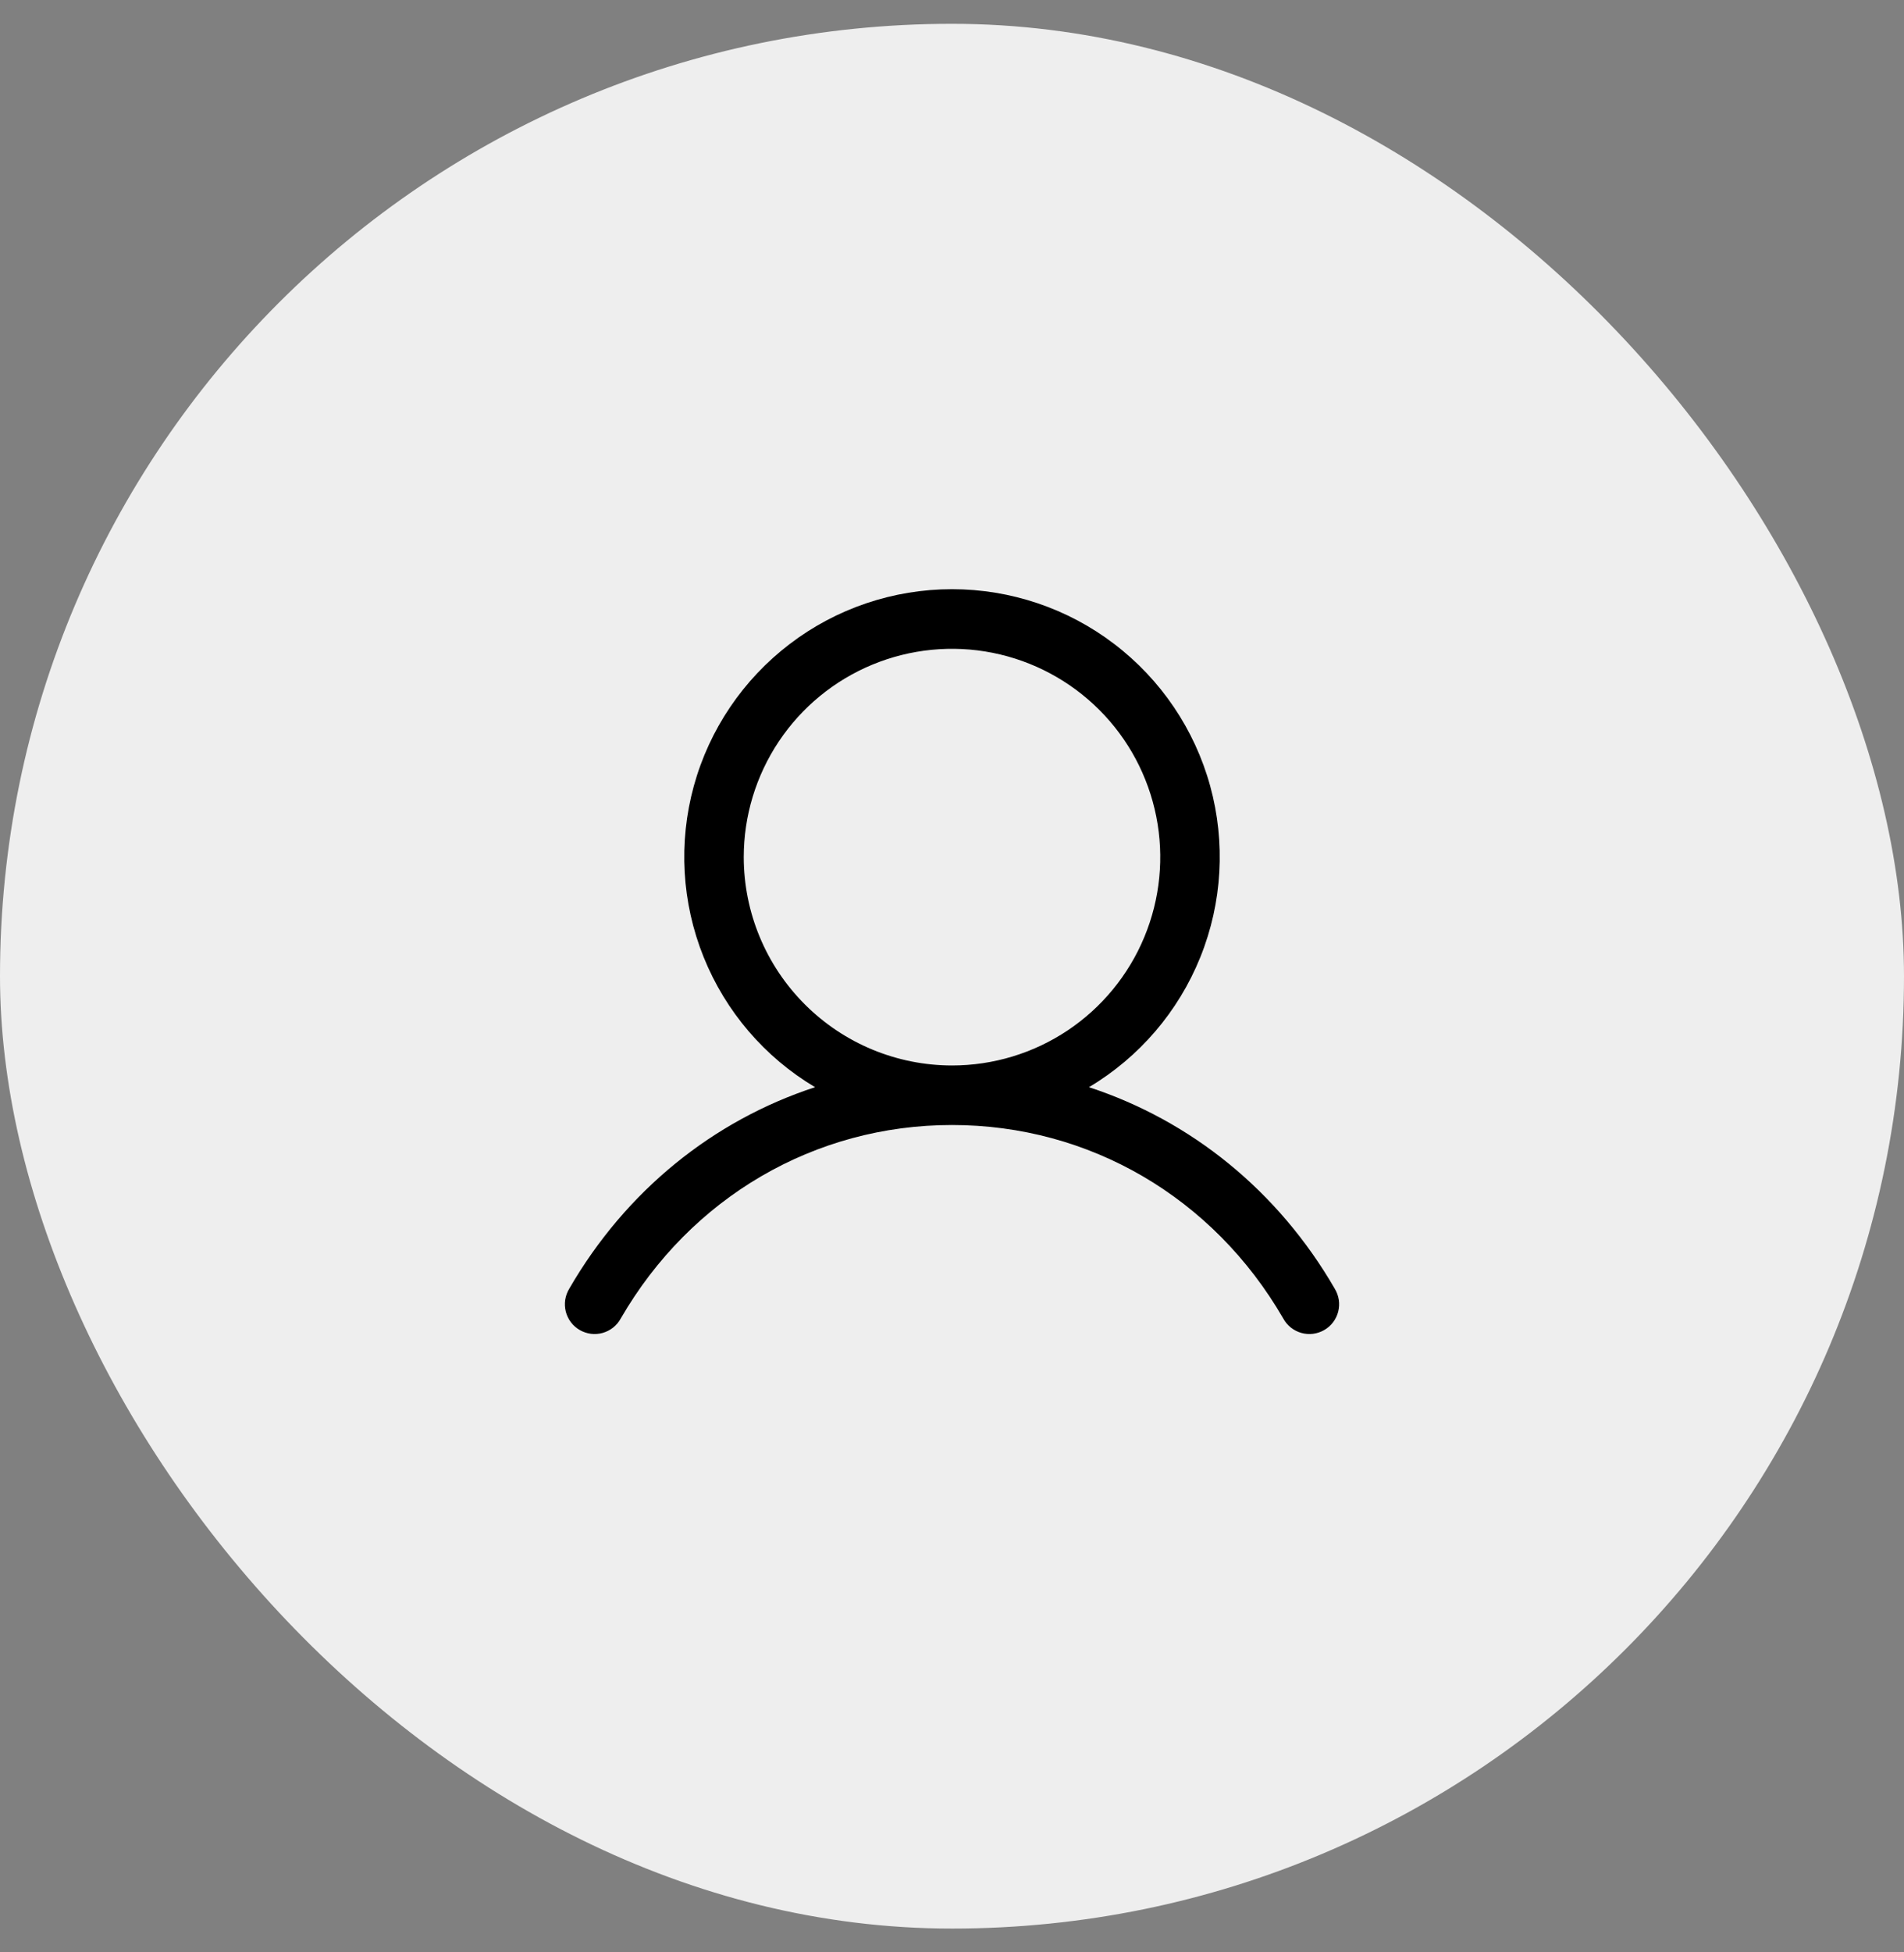 <svg width="40" height="41" viewBox="0 0 40 41" fill="none" xmlns="http://www.w3.org/2000/svg">
<rect x="0" y="0" width="40" height="41" fill="#808080" stroke="none"/>
<rect y="0.5" width="40" height="40" rx="20" fill="#EEEEEE"/>
<path d="M28.041 27.063C26.851 25.006 25.017 23.531 22.877 22.831C23.936 22.201 24.758 21.241 25.218 20.098C25.678 18.956 25.75 17.694 25.424 16.506C25.097 15.318 24.389 14.271 23.409 13.524C22.43 12.777 21.232 12.373 20 12.373C18.768 12.373 17.57 12.777 16.591 13.524C15.611 14.271 14.903 15.318 14.576 16.506C14.25 17.694 14.322 18.956 14.782 20.098C15.242 21.241 16.064 22.201 17.123 22.831C14.983 23.53 13.149 25.005 11.959 27.063C11.916 27.134 11.887 27.213 11.874 27.296C11.862 27.378 11.866 27.462 11.886 27.543C11.907 27.624 11.943 27.7 11.994 27.767C12.044 27.833 12.107 27.889 12.18 27.931C12.252 27.972 12.332 27.999 12.415 28.01C12.497 28.02 12.581 28.014 12.662 27.991C12.742 27.968 12.817 27.93 12.882 27.878C12.947 27.826 13.002 27.761 13.041 27.688C14.513 25.144 17.115 23.625 20 23.625C22.885 23.625 25.487 25.144 26.959 27.688C26.998 27.761 27.053 27.826 27.118 27.878C27.183 27.93 27.258 27.968 27.338 27.991C27.419 28.014 27.503 28.02 27.585 28.01C27.668 27.999 27.748 27.972 27.82 27.931C27.893 27.889 27.956 27.833 28.006 27.767C28.057 27.7 28.093 27.624 28.114 27.543C28.134 27.462 28.138 27.378 28.126 27.296C28.113 27.213 28.084 27.134 28.041 27.063ZM15.625 18C15.625 17.135 15.882 16.289 16.362 15.57C16.843 14.85 17.526 14.289 18.326 13.958C19.125 13.627 20.005 13.54 20.854 13.709C21.702 13.878 22.482 14.295 23.094 14.907C23.706 15.518 24.122 16.298 24.291 17.147C24.46 17.995 24.373 18.875 24.042 19.674C23.711 20.474 23.15 21.157 22.431 21.638C21.711 22.119 20.865 22.375 20 22.375C18.84 22.374 17.728 21.913 16.908 21.092C16.088 20.272 15.626 19.16 15.625 18Z" fill="black"/>
</svg>

